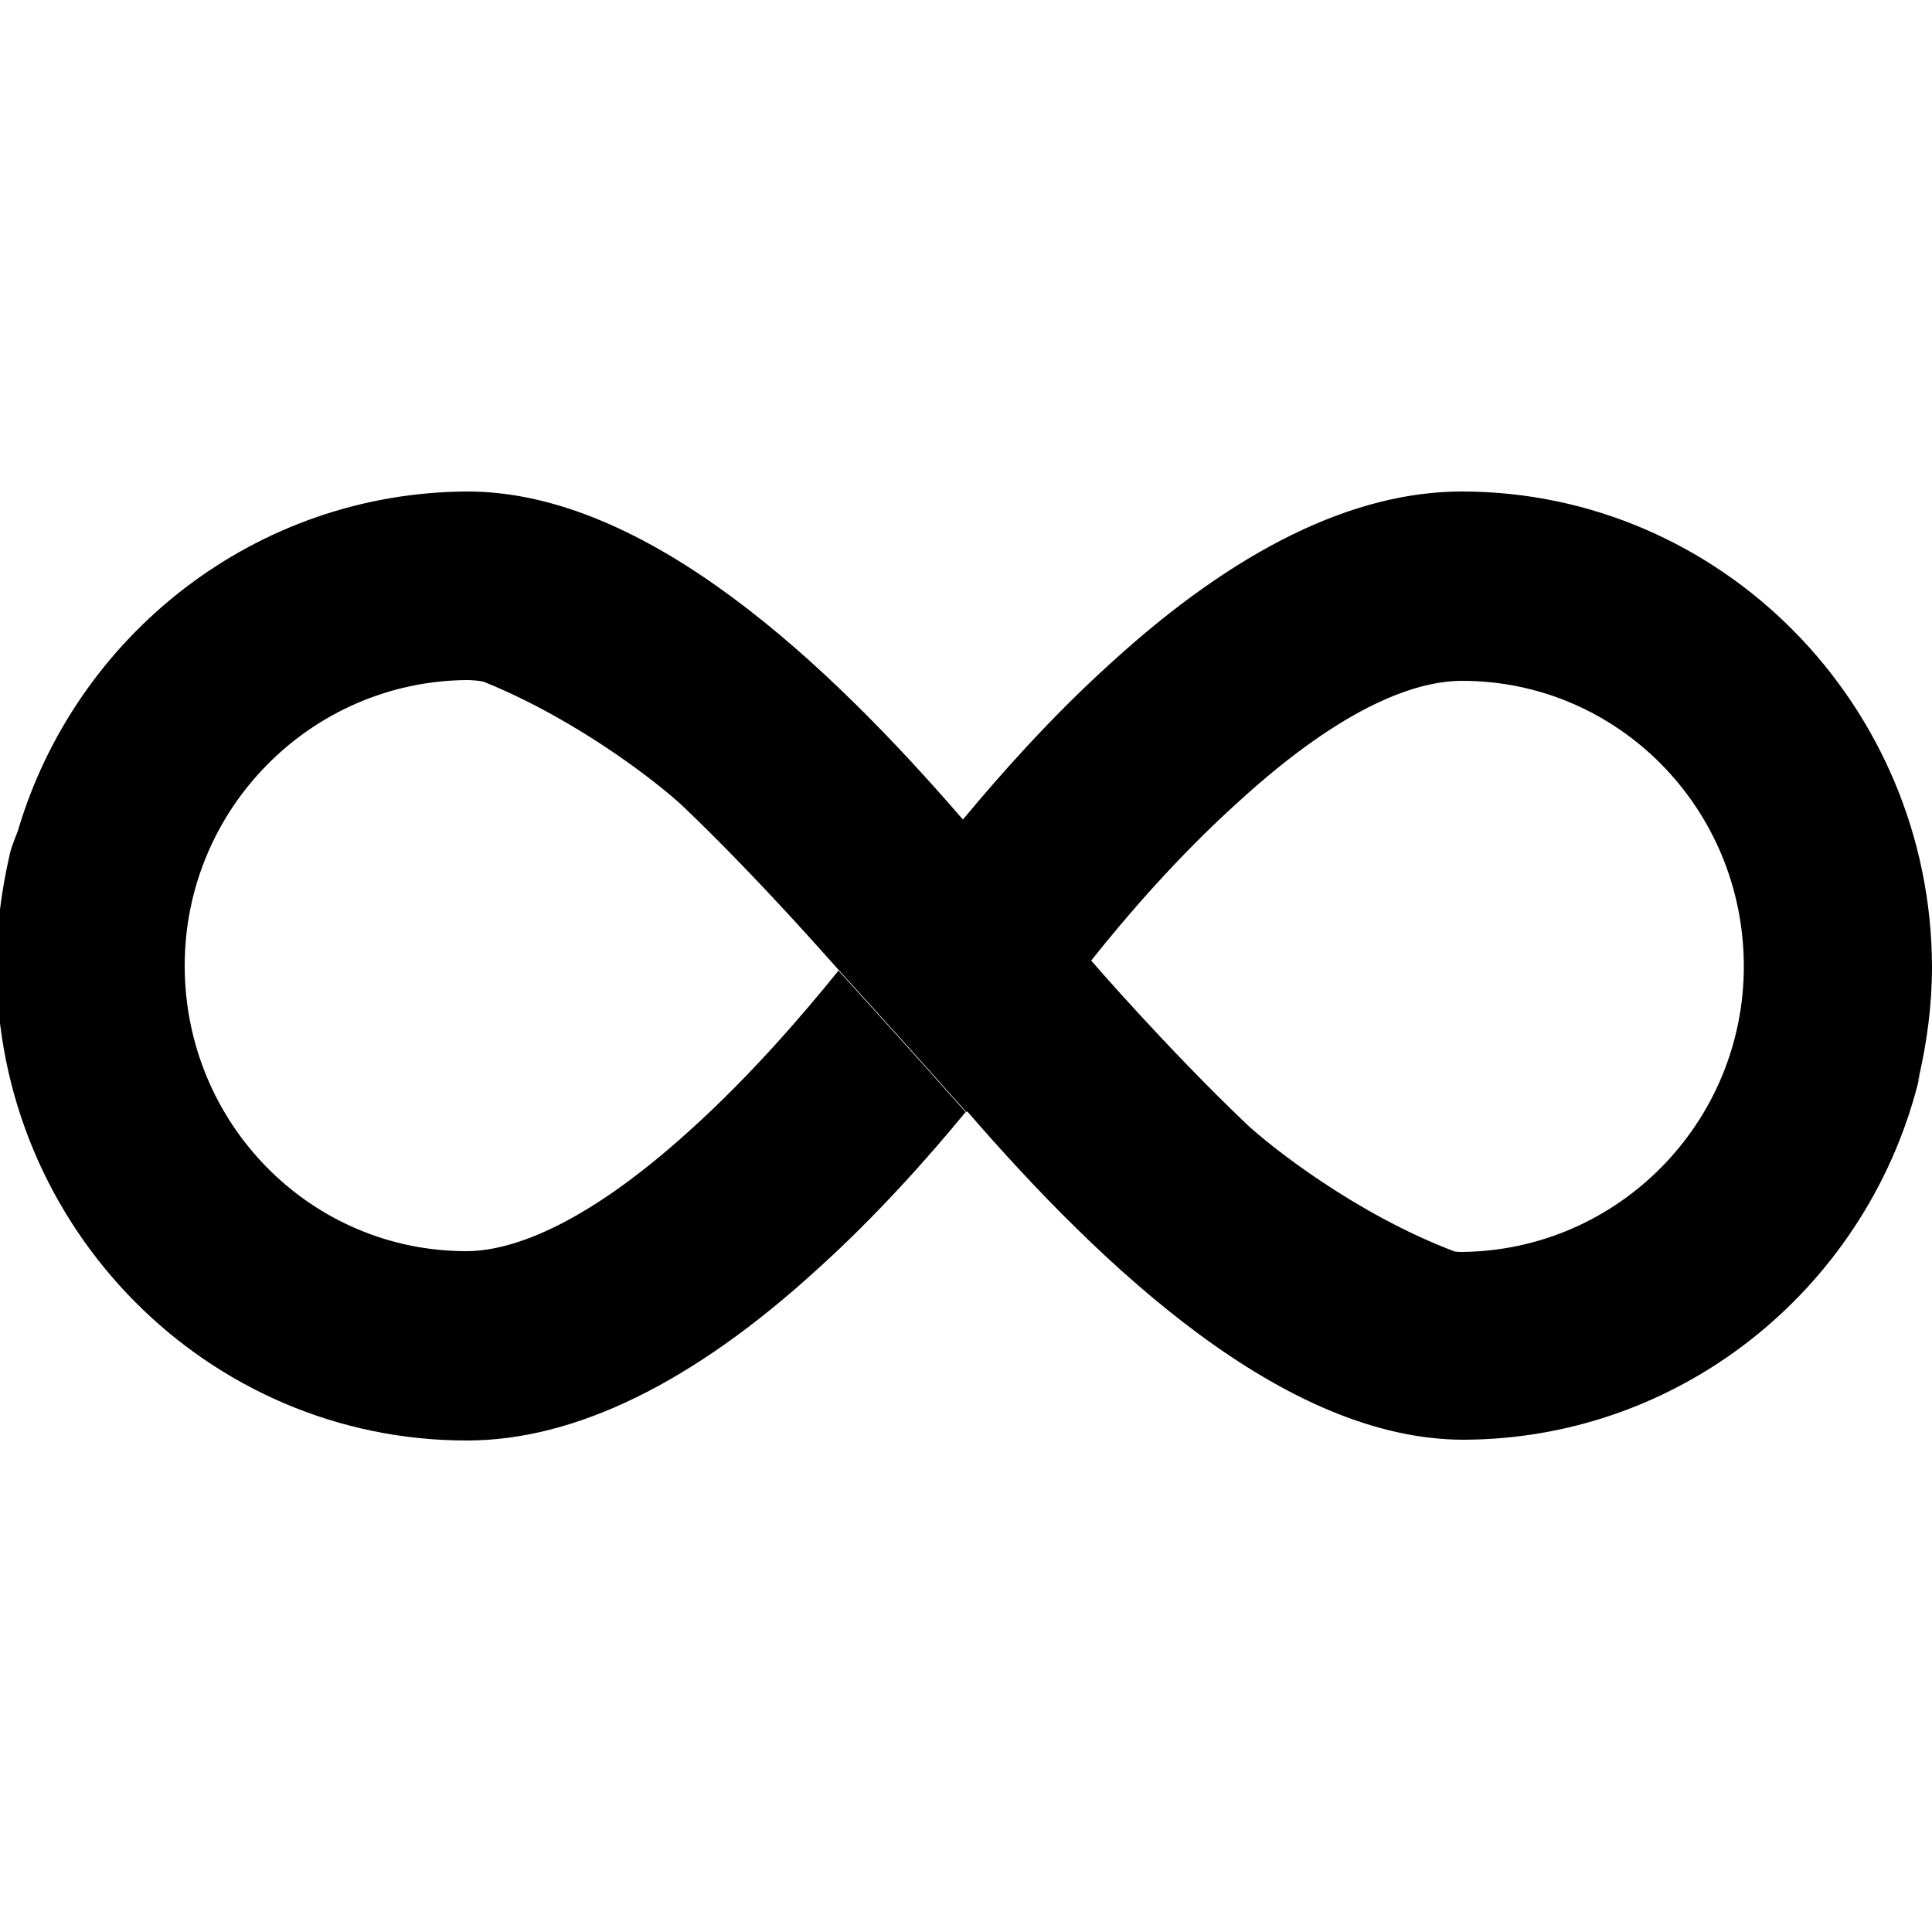 <?xml version="1.0" encoding="utf-8"?>
<!-- Generator: Adobe Illustrator 26.2.1, SVG Export Plug-In . SVG Version: 6.00 Build 0)  -->
<svg version="1.1" id="icp" xmlns="http://www.w3.org/2000/svg" xmlns:xlink="http://www.w3.org/1999/xlink" x="0px" y="0px"
	 viewBox="0 0 500 500" style="enable-background:new 0 0 500 500;" xml:space="preserve">
<path d="M496.6,278.8c2.1-9.2,3.4-18.7,3.4-28.6c-0.2-67.8-54.7-123-121.7-123c-28,0-58.5,14.9-90.7,44.3
	c-15.3,13.8-28.6,28.8-38.4,40.6c-34.8-40.3-81.8-84.9-128.2-84.9c-55,0.2-101.5,37.3-116.4,87.9c-1.3,3.2-2,5.4-2.1,6.1
	c-2.1,9.2-3.4,18.7-3.4,28.6c0,67.8,54.5,123,121.7,123c28,0,58.5-14.9,90.7-44.3c15.3-13.8,28.6-28.8,38.4-40.7
	c0,0-15.7-17.7-32.9-36.6c-9.3,11.5-22.7,27.1-38.2,41.1c-28.6,26-47.5,31.5-58.1,31.5c-40.3,0-72.9-33-72.9-73.9
	c0-40.5,32.6-73.5,72.9-73.9c1.3,0,2.8,0.1,4.4,0.4c25,10.1,46.1,27,51.8,32.4c20.7,19.8,40.2,42.4,40.3,42.4
	c17.2,18.9,32.9,36.6,32.9,36.6c0.1,0,0.1-0.1,0.2-0.2c34.9,40.3,82,85,128.5,85c57.3-0.2,105.4-40.5,118.1-94.4
	c-0.1,0.3-0.3,0.9-0.6,1.8C496.4,279.4,496.5,279,496.6,278.8z M282.4,248.6C282.4,248.6,282.4,248.5,282.4,248.6
	c9.2-11.6,22.5-27,37.9-40.9c28.6-26.2,47.3-31.5,58.1-31.5c40.3,0,72.9,33,72.9,73.9c0,40.5-32.6,73.5-72.9,73.9
	c-0.6,0-1.2,0-1.9-0.1c-25.9-9.8-47.9-27.4-53.8-32.9C301.9,271.2,282.4,248.6,282.4,248.6z"/>
</svg>
